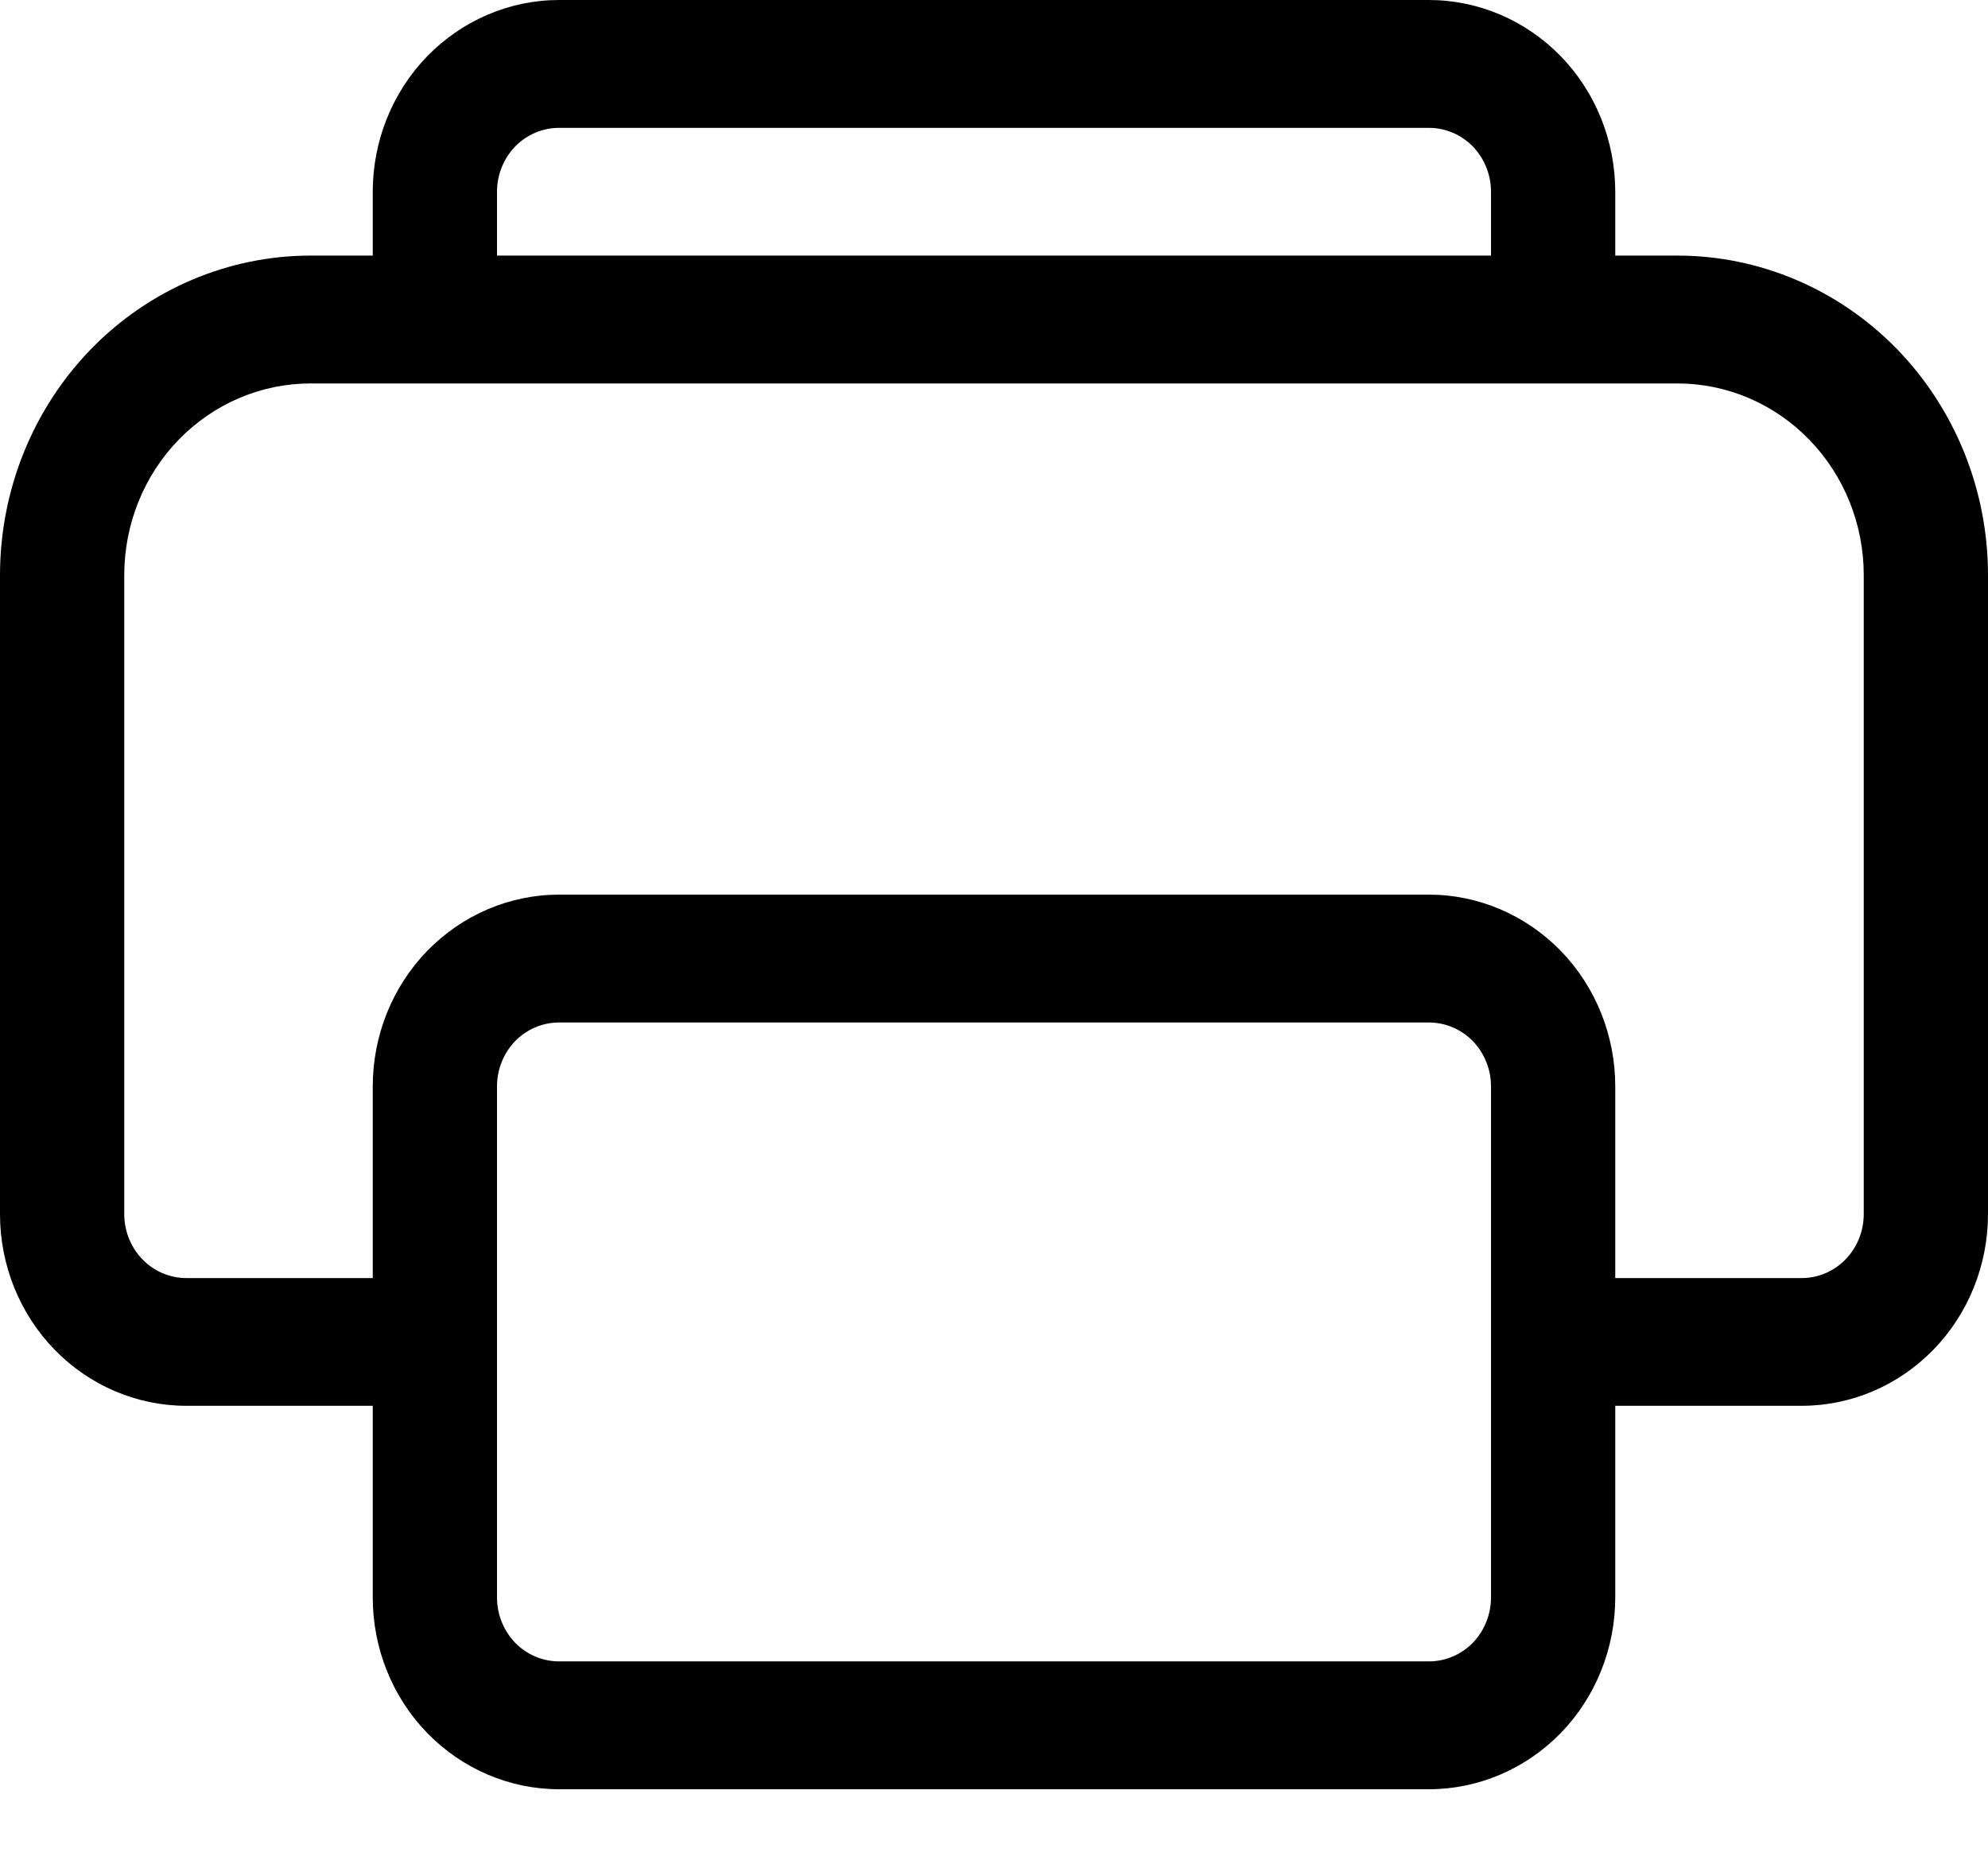 <svg xmlns="http://www.w3.org/2000/svg" width="16" height="15" viewBox="0 0 16 15" fill="none">
  <path
    d="M3 1.543C3 1.134 3.158 0.741 3.439 0.452C3.721 0.163 4.102 0 4.5 0H11.5C11.898 0 12.279 0.163 12.561 0.452C12.842 0.741 13 1.134 13 1.543V2.057H13.5C14.163 2.057 14.799 2.328 15.268 2.81C15.737 3.293 16 3.947 16 4.629V9.771C16 10.181 15.842 10.573 15.561 10.862C15.279 11.152 14.898 11.314 14.5 11.314H13V12.857C13 13.266 12.842 13.659 12.561 13.948C12.279 14.237 11.898 14.4 11.5 14.4H4.5C4.102 14.4 3.721 14.237 3.439 13.948C3.158 13.659 3 13.266 3 12.857V11.314H1.5C1.102 11.314 0.721 11.152 0.439 10.862C0.158 10.573 0 10.181 0 9.771V4.629C0 3.947 0.263 3.293 0.732 2.81C1.201 2.328 1.837 2.057 2.5 2.057H3V1.543ZM4 2.057H12V1.543C12 1.406 11.947 1.276 11.854 1.179C11.76 1.083 11.633 1.029 11.5 1.029H4.5C4.367 1.029 4.24 1.083 4.146 1.179C4.053 1.276 4 1.406 4 1.543V2.057ZM3 10.286V8.743C3 8.334 3.158 7.941 3.439 7.652C3.721 7.363 4.102 7.2 4.5 7.2H11.5C11.898 7.2 12.279 7.363 12.561 7.652C12.842 7.941 13 8.334 13 8.743V10.286H14.5C14.633 10.286 14.76 10.232 14.854 10.135C14.947 10.039 15 9.908 15 9.771V4.629C15 4.219 14.842 3.827 14.561 3.538C14.279 3.248 13.898 3.086 13.5 3.086H2.5C2.102 3.086 1.721 3.248 1.439 3.538C1.158 3.827 1 4.219 1 4.629V9.771C1 9.908 1.053 10.039 1.146 10.135C1.24 10.232 1.367 10.286 1.5 10.286H3ZM4.5 8.229C4.367 8.229 4.24 8.283 4.146 8.379C4.053 8.476 4 8.606 4 8.743V12.857C4 12.993 4.053 13.124 4.146 13.221C4.24 13.317 4.367 13.371 4.5 13.371H11.5C11.633 13.371 11.76 13.317 11.854 13.221C11.947 13.124 12 12.993 12 12.857V8.743C12 8.606 11.947 8.476 11.854 8.379C11.76 8.283 11.633 8.229 11.5 8.229H4.5Z"
    fill="currentColor" />
</svg>